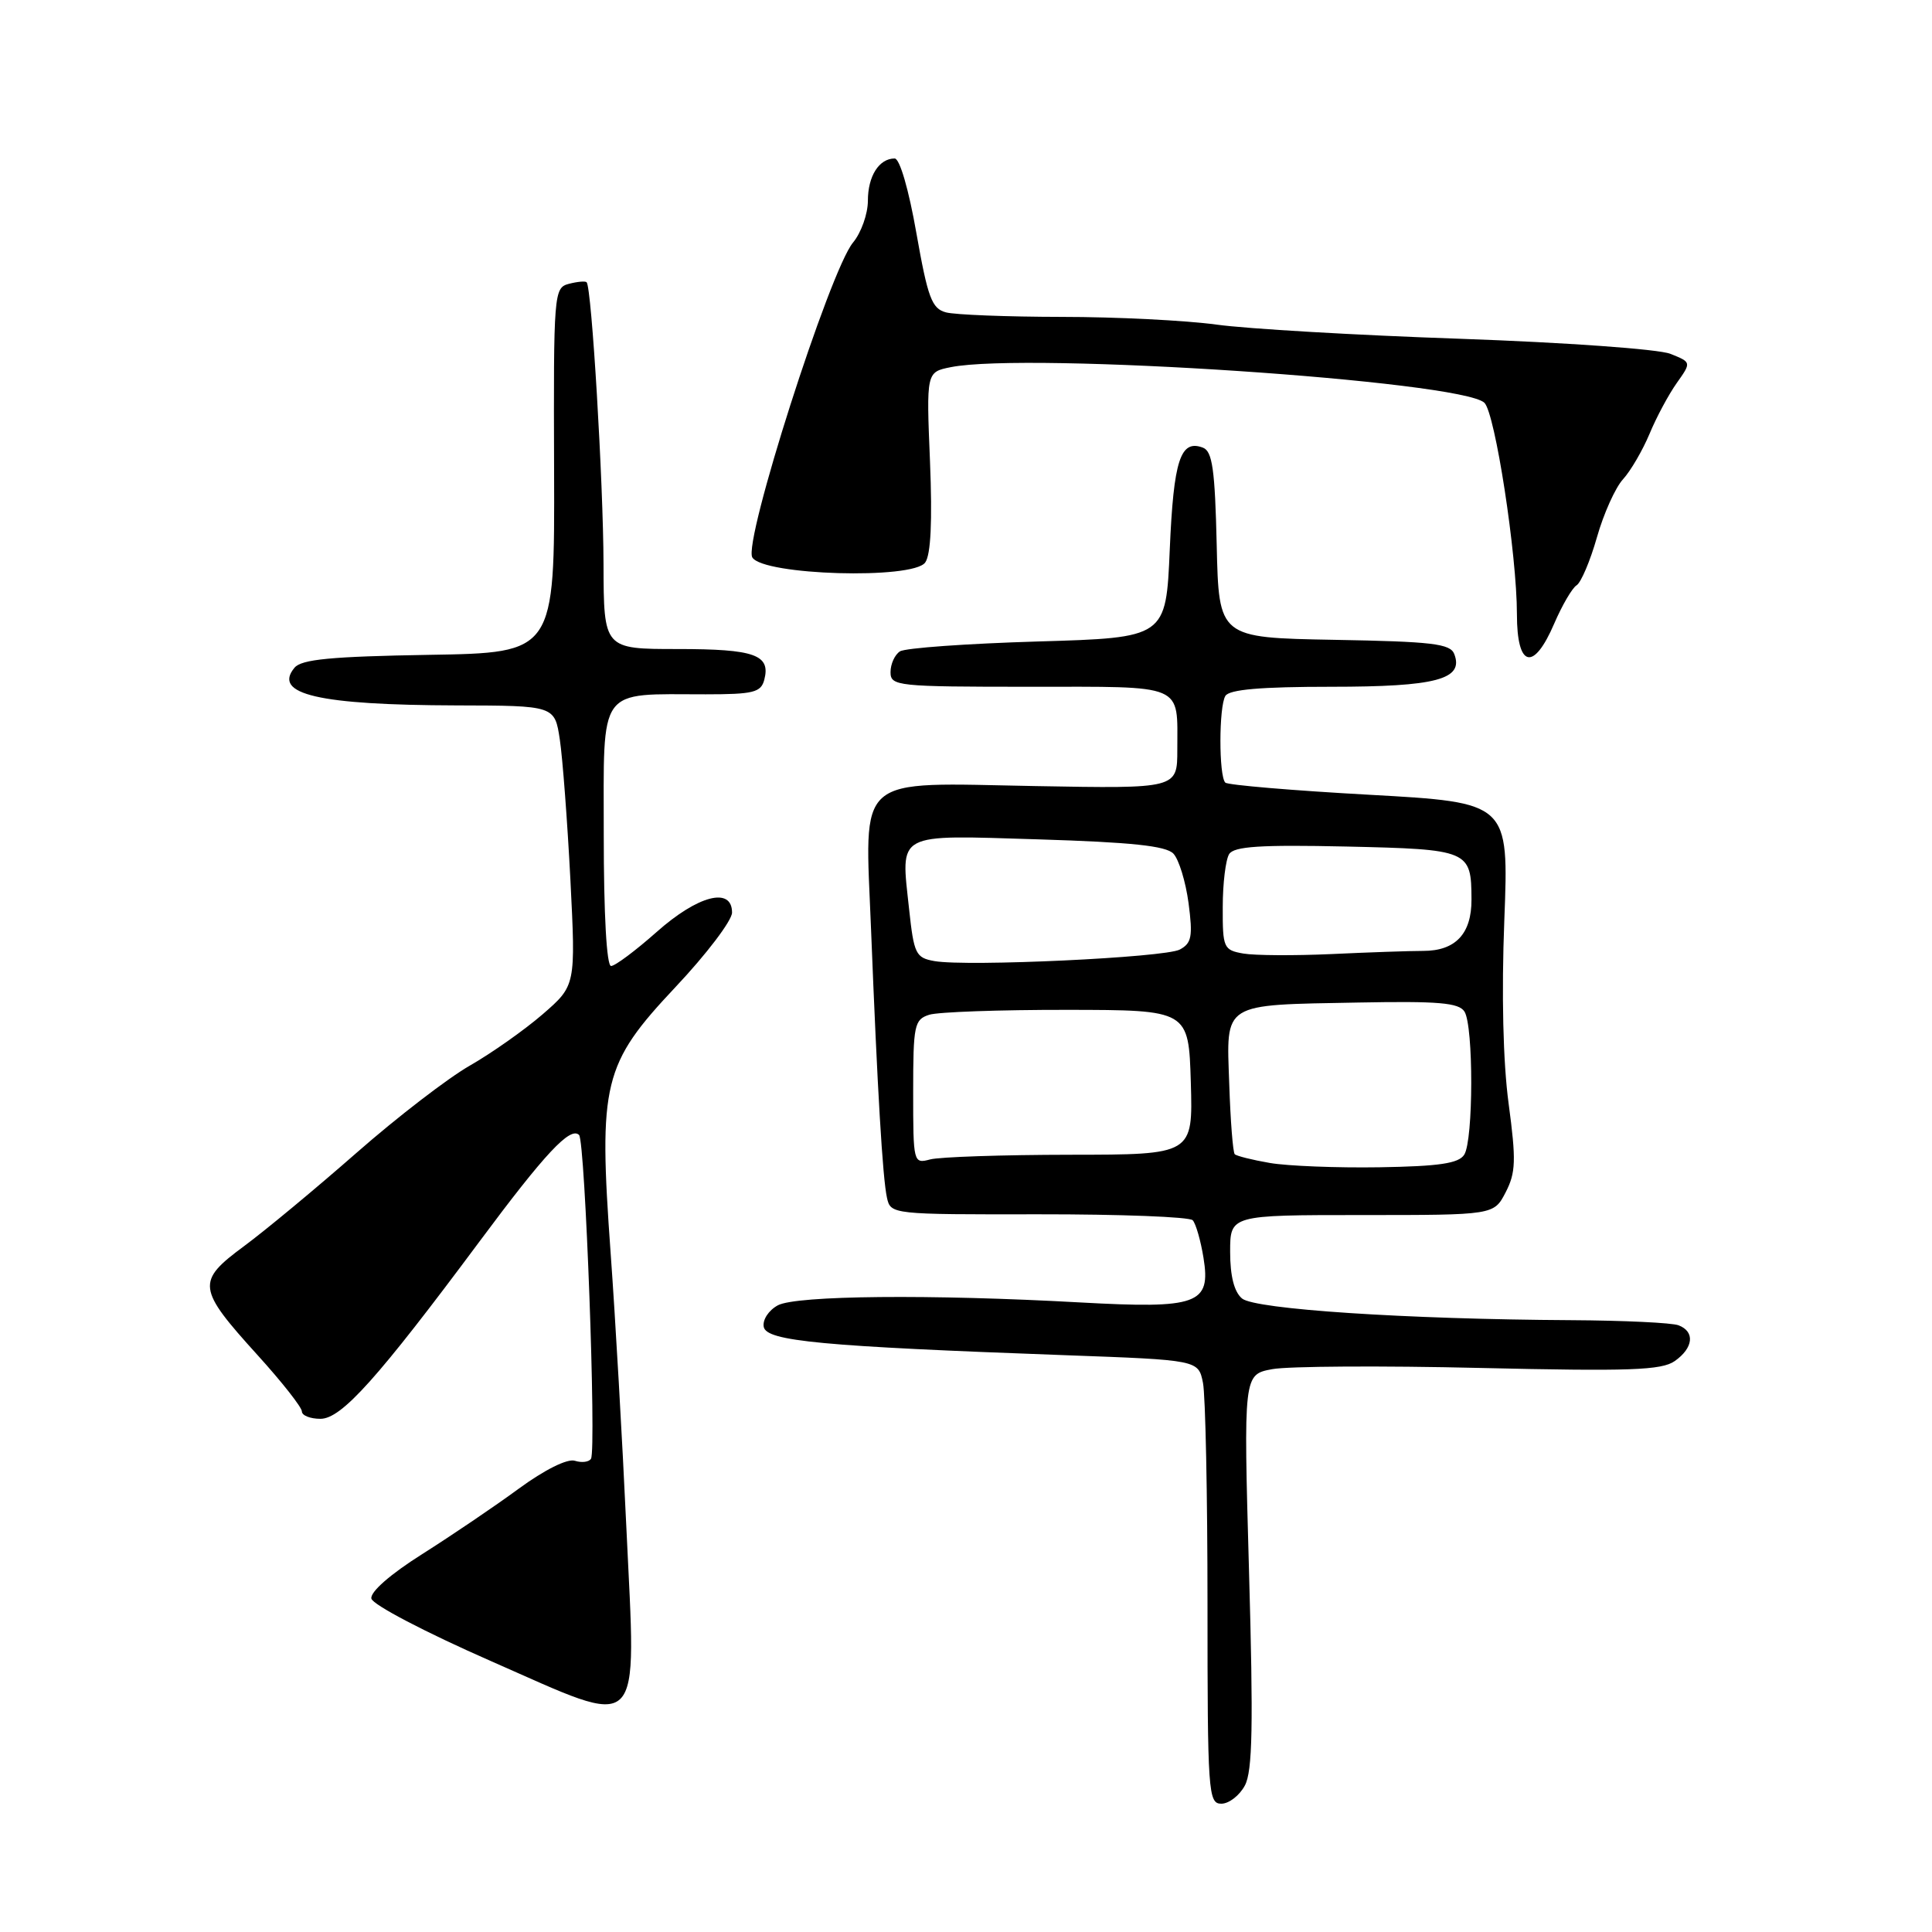 <?xml version="1.0" encoding="UTF-8" standalone="no"?>
<!DOCTYPE svg PUBLIC "-//W3C//DTD SVG 1.1//EN" "http://www.w3.org/Graphics/SVG/1.1/DTD/svg11.dtd" >
<svg xmlns="http://www.w3.org/2000/svg" xmlns:xlink="http://www.w3.org/1999/xlink" version="1.1" viewBox="0 0 256 256">
 <g >
 <path fill="currentColor"
d=" M 164.95 236.59 C 165.97 234.70 166.08 228.62 165.50 208.16 C 164.77 182.13 164.77 182.13 168.58 181.42 C 170.67 181.03 183.06 180.95 196.11 181.26 C 215.93 181.72 220.17 181.57 221.91 180.35 C 224.39 178.61 224.62 176.45 222.42 175.61 C 221.55 175.27 215.14 174.97 208.17 174.93 C 186.34 174.81 166.30 173.49 164.58 172.06 C 163.54 171.20 163.00 169.10 163.00 165.88 C 163.00 161.00 163.00 161.00 180.47 161.00 C 197.95 161.00 197.95 161.00 199.51 157.98 C 200.85 155.38 200.91 153.76 199.90 146.23 C 199.16 140.74 198.95 131.71 199.33 121.92 C 199.93 106.34 199.93 106.34 181.44 105.31 C 171.28 104.75 162.69 104.02 162.36 103.70 C 161.49 102.83 161.50 93.62 162.37 92.21 C 162.89 91.36 167.09 91.00 176.37 91.00 C 190.30 91.00 193.99 90.02 192.70 86.67 C 192.18 85.29 189.79 85.01 176.79 84.78 C 161.50 84.50 161.50 84.50 161.22 72.21 C 160.99 62.25 160.65 59.80 159.40 59.32 C 156.41 58.18 155.51 60.95 155.00 72.80 C 154.50 84.50 154.50 84.50 137.50 85.00 C 128.15 85.28 119.94 85.86 119.25 86.31 C 118.56 86.75 118.00 87.99 118.00 89.06 C 118.00 90.91 118.85 91.00 136.39 91.00 C 157.17 91.00 156.00 90.50 156.00 99.33 C 156.00 104.50 156.00 104.50 137.24 104.16 C 113.01 103.72 114.60 102.33 115.42 123.18 C 116.26 144.39 116.95 156.11 117.53 158.72 C 118.02 160.91 118.19 160.93 137.65 160.90 C 148.44 160.89 157.62 161.24 158.04 161.69 C 158.45 162.13 159.10 164.38 159.47 166.67 C 160.47 172.81 158.73 173.44 143.13 172.58 C 123.33 171.48 105.52 171.65 103.07 172.96 C 101.85 173.62 101.02 174.88 101.20 175.82 C 101.56 177.71 108.89 178.40 141.15 179.57 C 158.79 180.21 158.79 180.21 159.40 183.23 C 159.73 184.89 160.00 198.12 160.00 212.62 C 160.00 237.52 160.10 239.00 161.83 239.00 C 162.84 239.00 164.24 237.92 164.95 236.59 Z  M 83.00 202.48 C 82.47 190.94 81.53 174.53 80.91 166.00 C 79.29 143.48 79.89 141.02 89.48 130.82 C 93.62 126.43 97.00 121.97 97.00 120.92 C 97.00 117.46 92.48 118.63 87.00 123.50 C 84.21 125.97 81.50 128.00 80.97 128.00 C 80.38 128.00 80.00 121.14 80.00 110.62 C 80.00 90.73 79.08 92.00 93.51 92.00 C 99.82 92.00 100.83 91.75 101.27 90.08 C 102.14 86.76 100.01 86.00 89.80 86.00 C 80.00 86.00 80.00 86.00 79.97 74.75 C 79.94 63.91 78.40 38.06 77.73 37.40 C 77.56 37.22 76.50 37.32 75.38 37.61 C 73.39 38.13 73.34 38.80 73.42 62.32 C 73.50 86.50 73.50 86.50 56.85 86.77 C 43.88 86.99 39.94 87.36 39.02 88.48 C 36.10 92.00 42.23 93.42 60.50 93.47 C 73.50 93.50 73.50 93.50 74.18 98.00 C 74.55 100.47 75.18 108.82 75.58 116.55 C 76.29 130.59 76.29 130.59 71.90 134.40 C 69.48 136.49 65.15 139.54 62.27 141.19 C 59.39 142.83 52.64 148.02 47.27 152.73 C 41.90 157.44 35.18 163.02 32.34 165.12 C 25.99 169.81 26.10 170.70 34.13 179.56 C 37.36 183.12 40.00 186.48 40.00 187.02 C 40.00 187.56 41.11 188.00 42.46 188.00 C 45.25 188.00 50.02 182.68 63.54 164.50 C 72.23 152.81 75.57 149.24 76.73 150.39 C 77.54 151.20 79.04 192.07 78.31 193.29 C 78.05 193.73 77.08 193.85 76.17 193.56 C 75.17 193.25 72.16 194.75 68.72 197.27 C 65.55 199.60 59.79 203.49 55.94 205.93 C 51.71 208.60 49.04 210.94 49.21 211.82 C 49.37 212.63 56.37 216.29 65.00 220.08 C 85.56 229.11 84.30 230.34 83.00 202.48 Z  M 205.95 82.61 C 206.99 80.20 208.32 77.92 208.90 77.56 C 209.49 77.20 210.71 74.33 211.60 71.20 C 212.49 68.06 214.05 64.59 215.07 63.49 C 216.08 62.38 217.65 59.68 218.57 57.49 C 219.48 55.29 221.11 52.26 222.18 50.75 C 224.13 48.00 224.13 48.00 221.32 46.88 C 219.75 46.26 207.43 45.38 193.50 44.89 C 179.75 44.42 165.20 43.57 161.18 43.01 C 157.15 42.46 147.93 41.99 140.68 41.99 C 133.43 41.98 126.53 41.71 125.34 41.39 C 123.47 40.89 122.94 39.46 121.43 30.91 C 120.42 25.13 119.22 21.00 118.55 21.00 C 116.48 21.00 115.00 23.34 115.00 26.59 C 115.00 28.34 114.11 30.84 113.03 32.14 C 109.95 35.84 98.43 71.87 99.69 73.87 C 101.17 76.23 120.93 76.81 122.59 74.54 C 123.34 73.52 123.55 69.07 123.23 61.16 C 122.74 49.30 122.74 49.30 125.99 48.65 C 136.15 46.62 193.62 50.46 196.69 53.37 C 198.11 54.73 201.00 73.49 201.00 81.38 C 201.00 88.48 203.20 89.03 205.95 82.61 Z  M 168.27 154.10 C 165.94 153.70 163.84 153.17 163.61 152.94 C 163.37 152.70 163.04 148.50 162.88 143.60 C 162.50 132.73 161.79 133.18 180.04 132.84 C 190.60 132.64 193.31 132.87 194.05 134.04 C 195.26 135.96 195.24 151.07 194.02 153.00 C 193.29 154.16 190.71 154.54 182.79 154.67 C 177.13 154.76 170.60 154.50 168.27 154.10 Z  M 121.00 144.68 C 121.00 135.83 121.15 135.09 123.13 134.46 C 124.29 134.09 132.51 133.80 141.38 133.81 C 157.50 133.83 157.50 133.83 157.79 143.42 C 158.07 153.00 158.07 153.00 141.79 153.01 C 132.83 153.02 124.49 153.30 123.25 153.63 C 121.03 154.22 121.00 154.10 121.00 144.68 Z  M 123.82 127.35 C 121.34 126.91 121.10 126.42 120.46 120.46 C 119.36 110.17 118.47 110.64 137.60 111.22 C 149.89 111.60 154.50 112.08 155.48 113.11 C 156.21 113.88 157.11 116.83 157.49 119.67 C 158.07 124.08 157.90 124.98 156.33 125.82 C 154.34 126.88 128.19 128.11 123.82 127.35 Z  M 164.75 126.35 C 162.13 125.89 162.00 125.60 162.02 120.18 C 162.02 117.06 162.41 113.90 162.87 113.17 C 163.52 112.15 167.01 111.92 178.39 112.17 C 194.67 112.54 194.96 112.66 194.98 119.18 C 195.00 123.73 192.87 126.00 188.58 126.00 C 186.78 126.00 181.30 126.19 176.40 126.42 C 171.51 126.64 166.26 126.61 164.75 126.35 Z "/>
</g>
</svg>